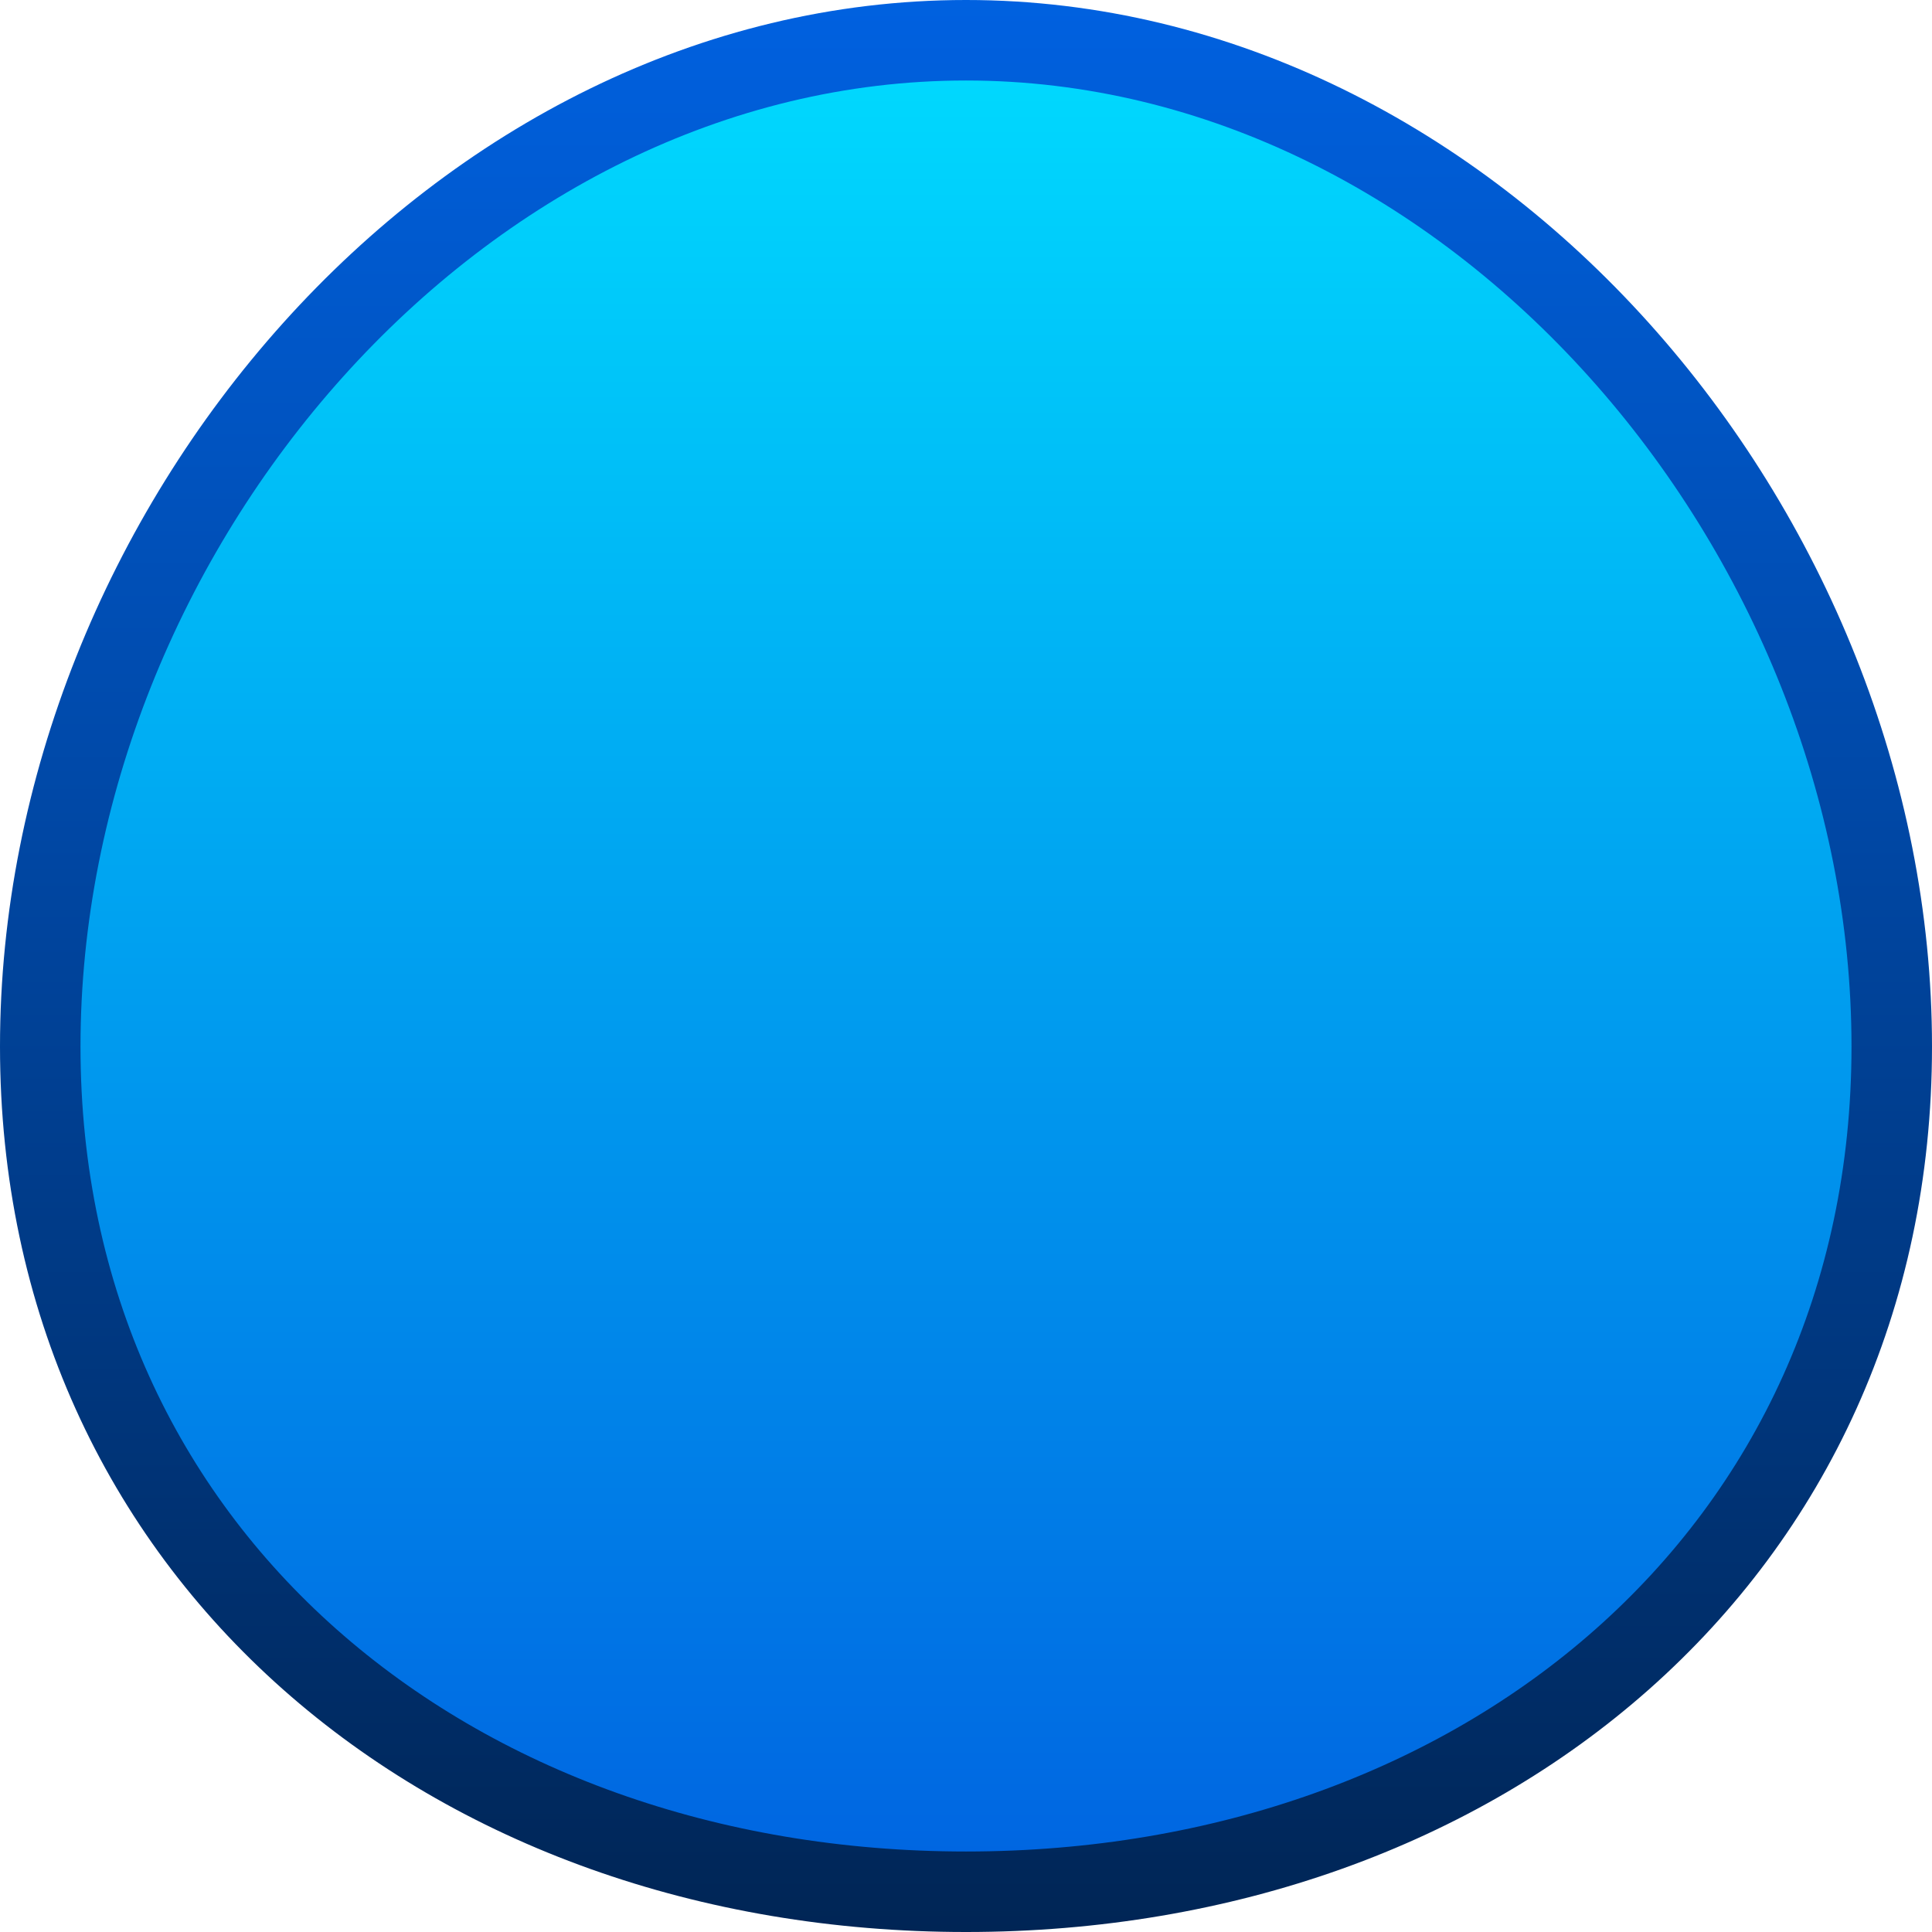 <svg width="24" height="24" viewBox="0 0 24 24" fill="none" xmlns="http://www.w3.org/2000/svg">
<g clip-path="url(#clip0_46_2)">
<path d="M23.5 13C23.5 19.296 18.41 23.5 12 23.5C5.589 23.5 0.5 19.296 0.5 13C0.5 6.596 5.699 0.5 12 0.5C18.301 0.5 23.5 6.596 23.5 13Z" fill="url(#paint0_linear_46_2)" stroke="url(#paint1_linear_46_2)"/>
</g>
<defs>
<linearGradient id="paint0_linear_46_2" x1="12" y1="0" x2="12" y2="24" gradientUnits="userSpaceOnUse">
<stop stop-color="#00DDFF"/>
<stop offset="1" stop-color="#0061E0"/>
</linearGradient>
<linearGradient id="paint1_linear_46_2" x1="12" y1="0" x2="12" y2="24" gradientUnits="userSpaceOnUse">
<stop stop-color="#0061E0"/>
<stop offset="1" stop-color="#002555"/>
</linearGradient>
<clipPath id="clip0_46_2">
<rect width="24" height="24" fill="white"/>
</clipPath>
</defs>
</svg>
